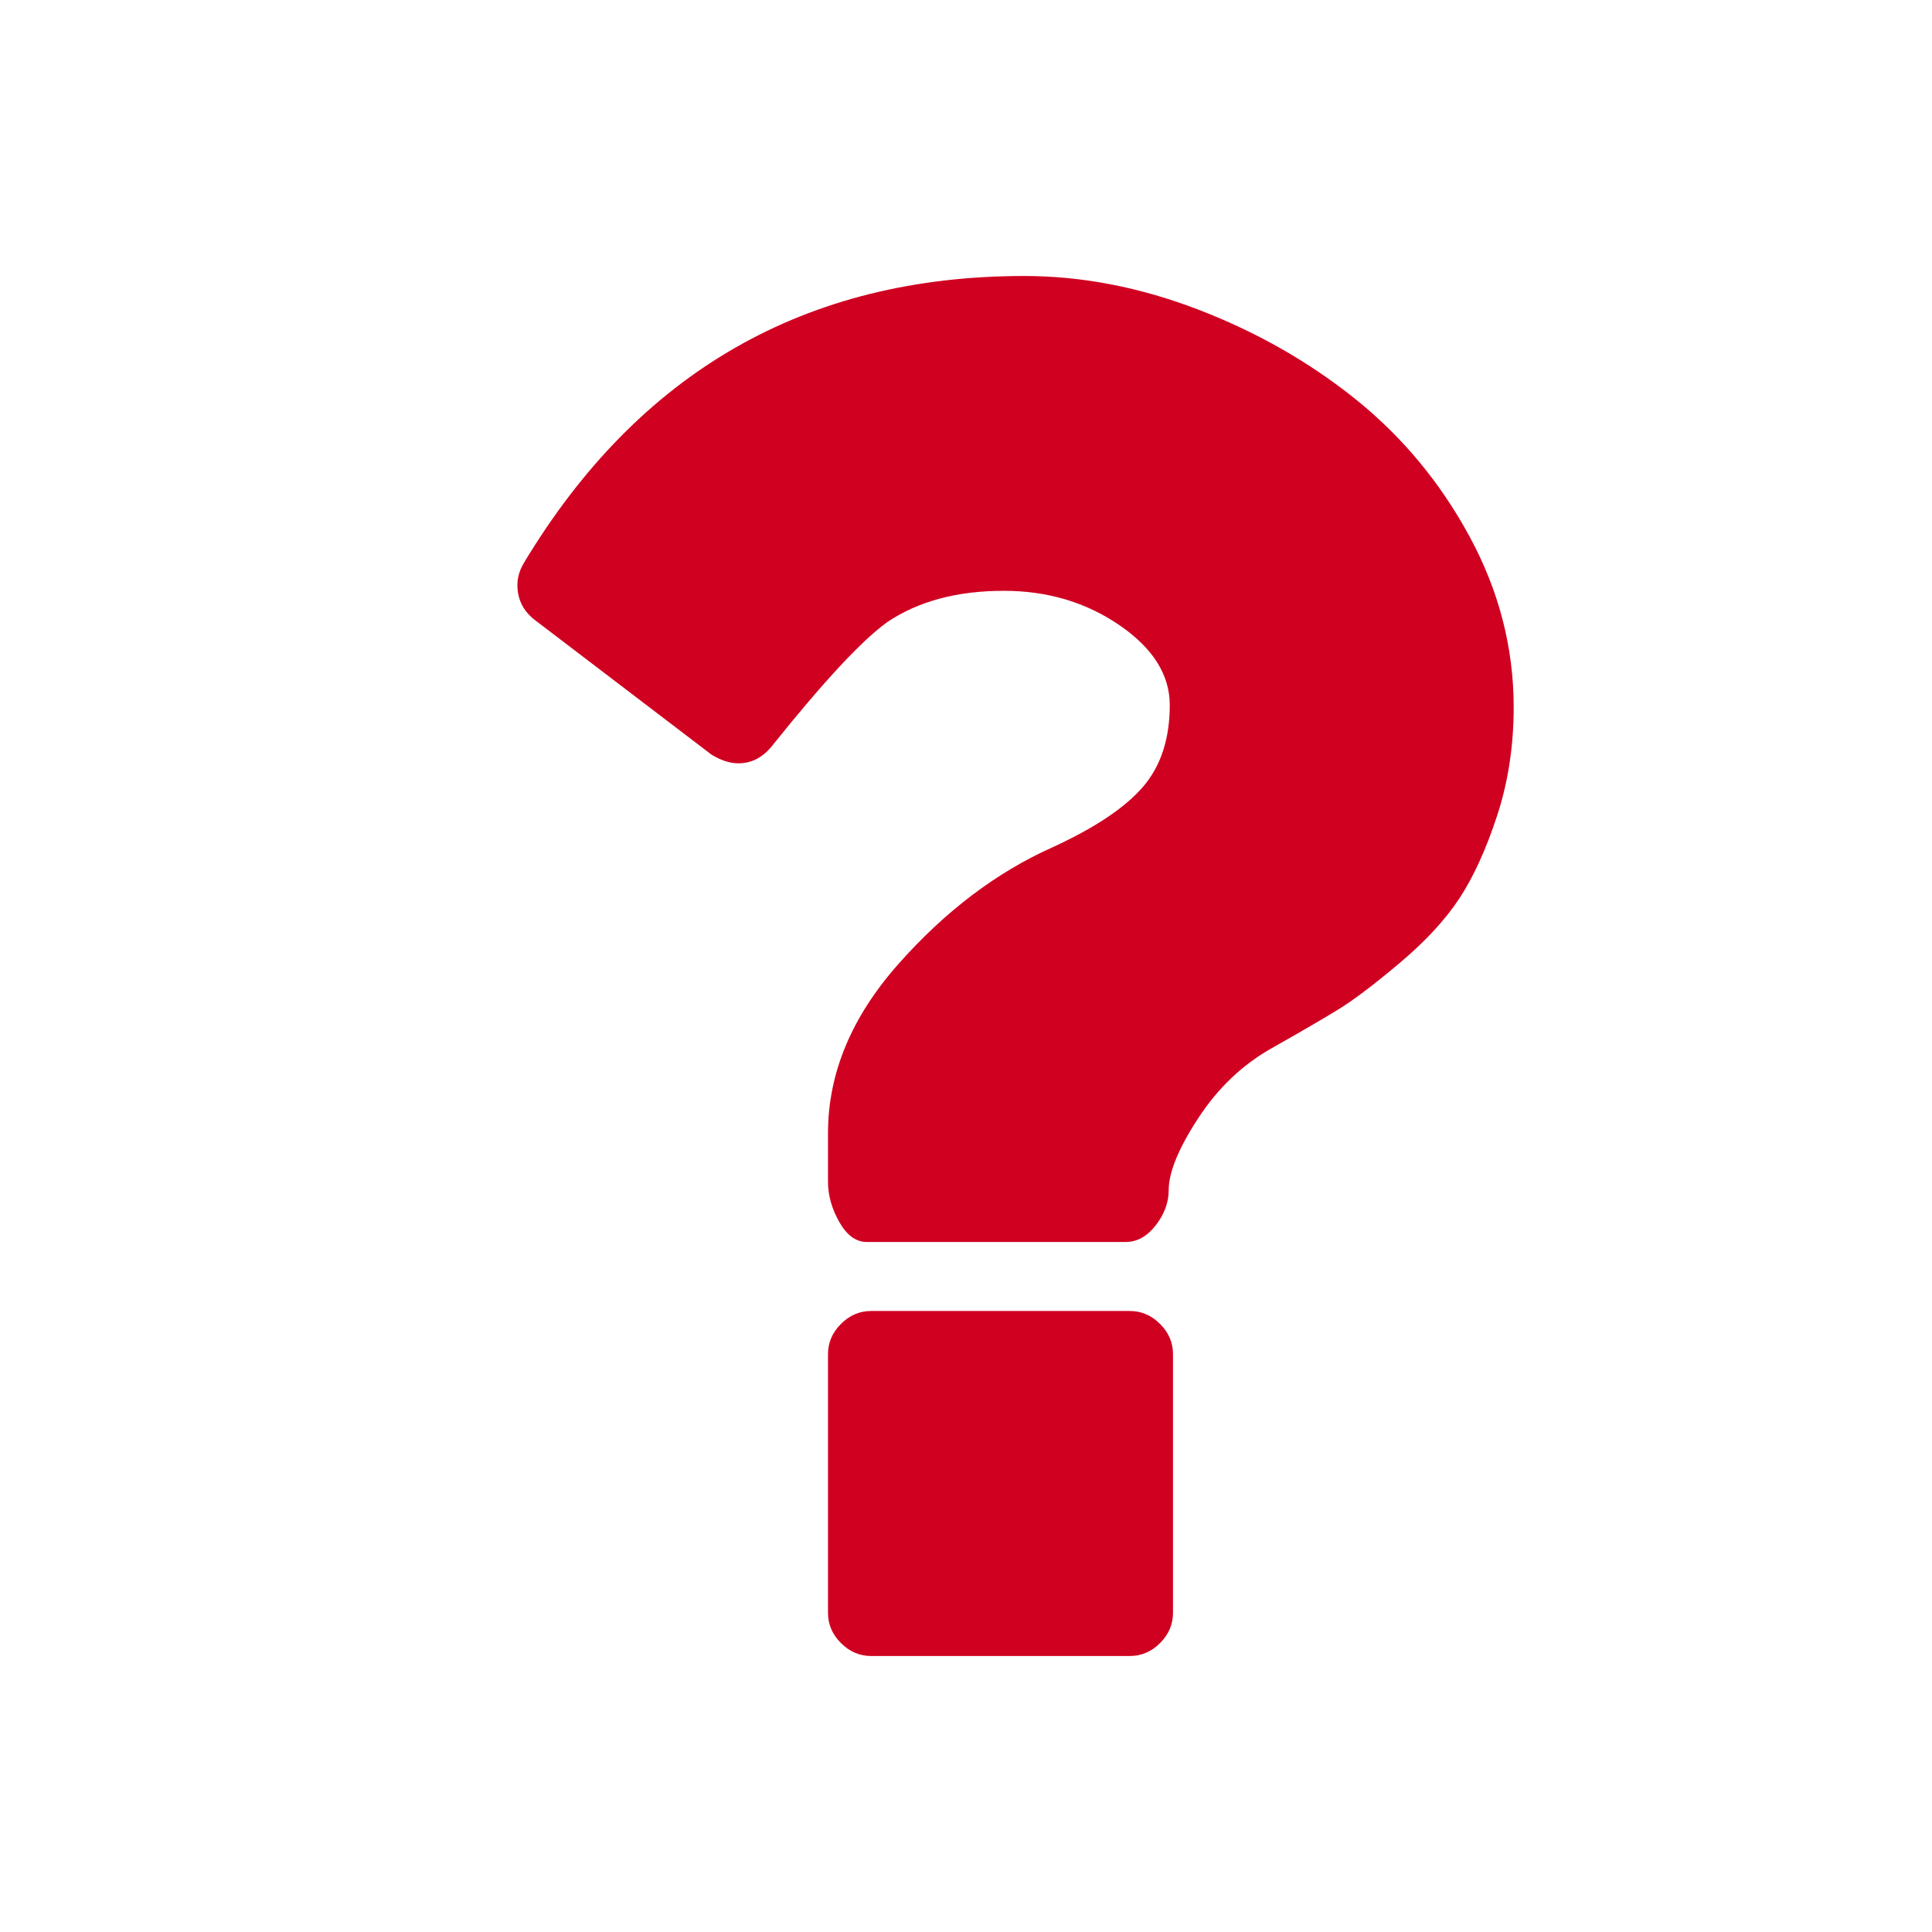 <?xml version="1.0" encoding="utf-8"?>
<!-- Generator: Adobe Illustrator 21.1.0, SVG Export Plug-In . SVG Version: 6.00 Build 0)  -->
<svg version="1.1" id="Layer_1" xmlns="http://www.w3.org/2000/svg" xmlns:xlink="http://www.w3.org/1999/xlink" x="0px" y="0px"
	 viewBox="0 0 1792 1792" style="enable-background:new 0 0 1792 1792;" xml:space="preserve">
<style type="text/css">
	.st0{fill:#D00021;}
</style>
<path class="st0" d="M1088,1256v240c0,10.7-4,20-12,28s-17.3,12-28,12H808c-10.7,0-20-4-28-12s-12-17.3-12-28v-240
	c0-10.7,4-20,12-28s17.3-12,28-12h240c10.7,0,20,4,28,12S1088,1245.3,1088,1256z M1404,656c0,36-5.2,69.7-15.5,101s-22,56.8-35,76.5
	s-31.3,39.5-55,59.5s-42.8,34.5-57.5,43.5s-35,20.8-61,35.5c-27.3,15.3-50.2,37-68.5,65s-27.5,50.3-27.5,67c0,11.3-4,22.2-12,32.5
	s-17.3,15.5-28,15.5H804c-10,0-18.5-6.2-25.5-18.5S768,1108.7,768,1096v-45c0-55.3,21.7-107.5,65-156.5s91-85.2,143-108.5
	c39.3-18,67.3-36.7,84-56s25-44.7,25-76c0-28-15.5-52.7-46.5-74s-66.8-32-107.5-32c-43.3,0-79.3,9.7-108,29
	c-23.3,16.7-59,55-107,115c-8.7,10.7-19,16-31,16c-8,0-16.3-2.7-25-8L496,575c-8.7-6.7-13.8-15-15.5-25s0.2-19.3,5.5-28
	c106.7-177.3,261.3-266,464-266c53.3,0,107,10.3,161,31s102.7,48.3,146,83s78.7,77.2,106,127.5S1404,600.7,1404,656z"/>
</svg>
